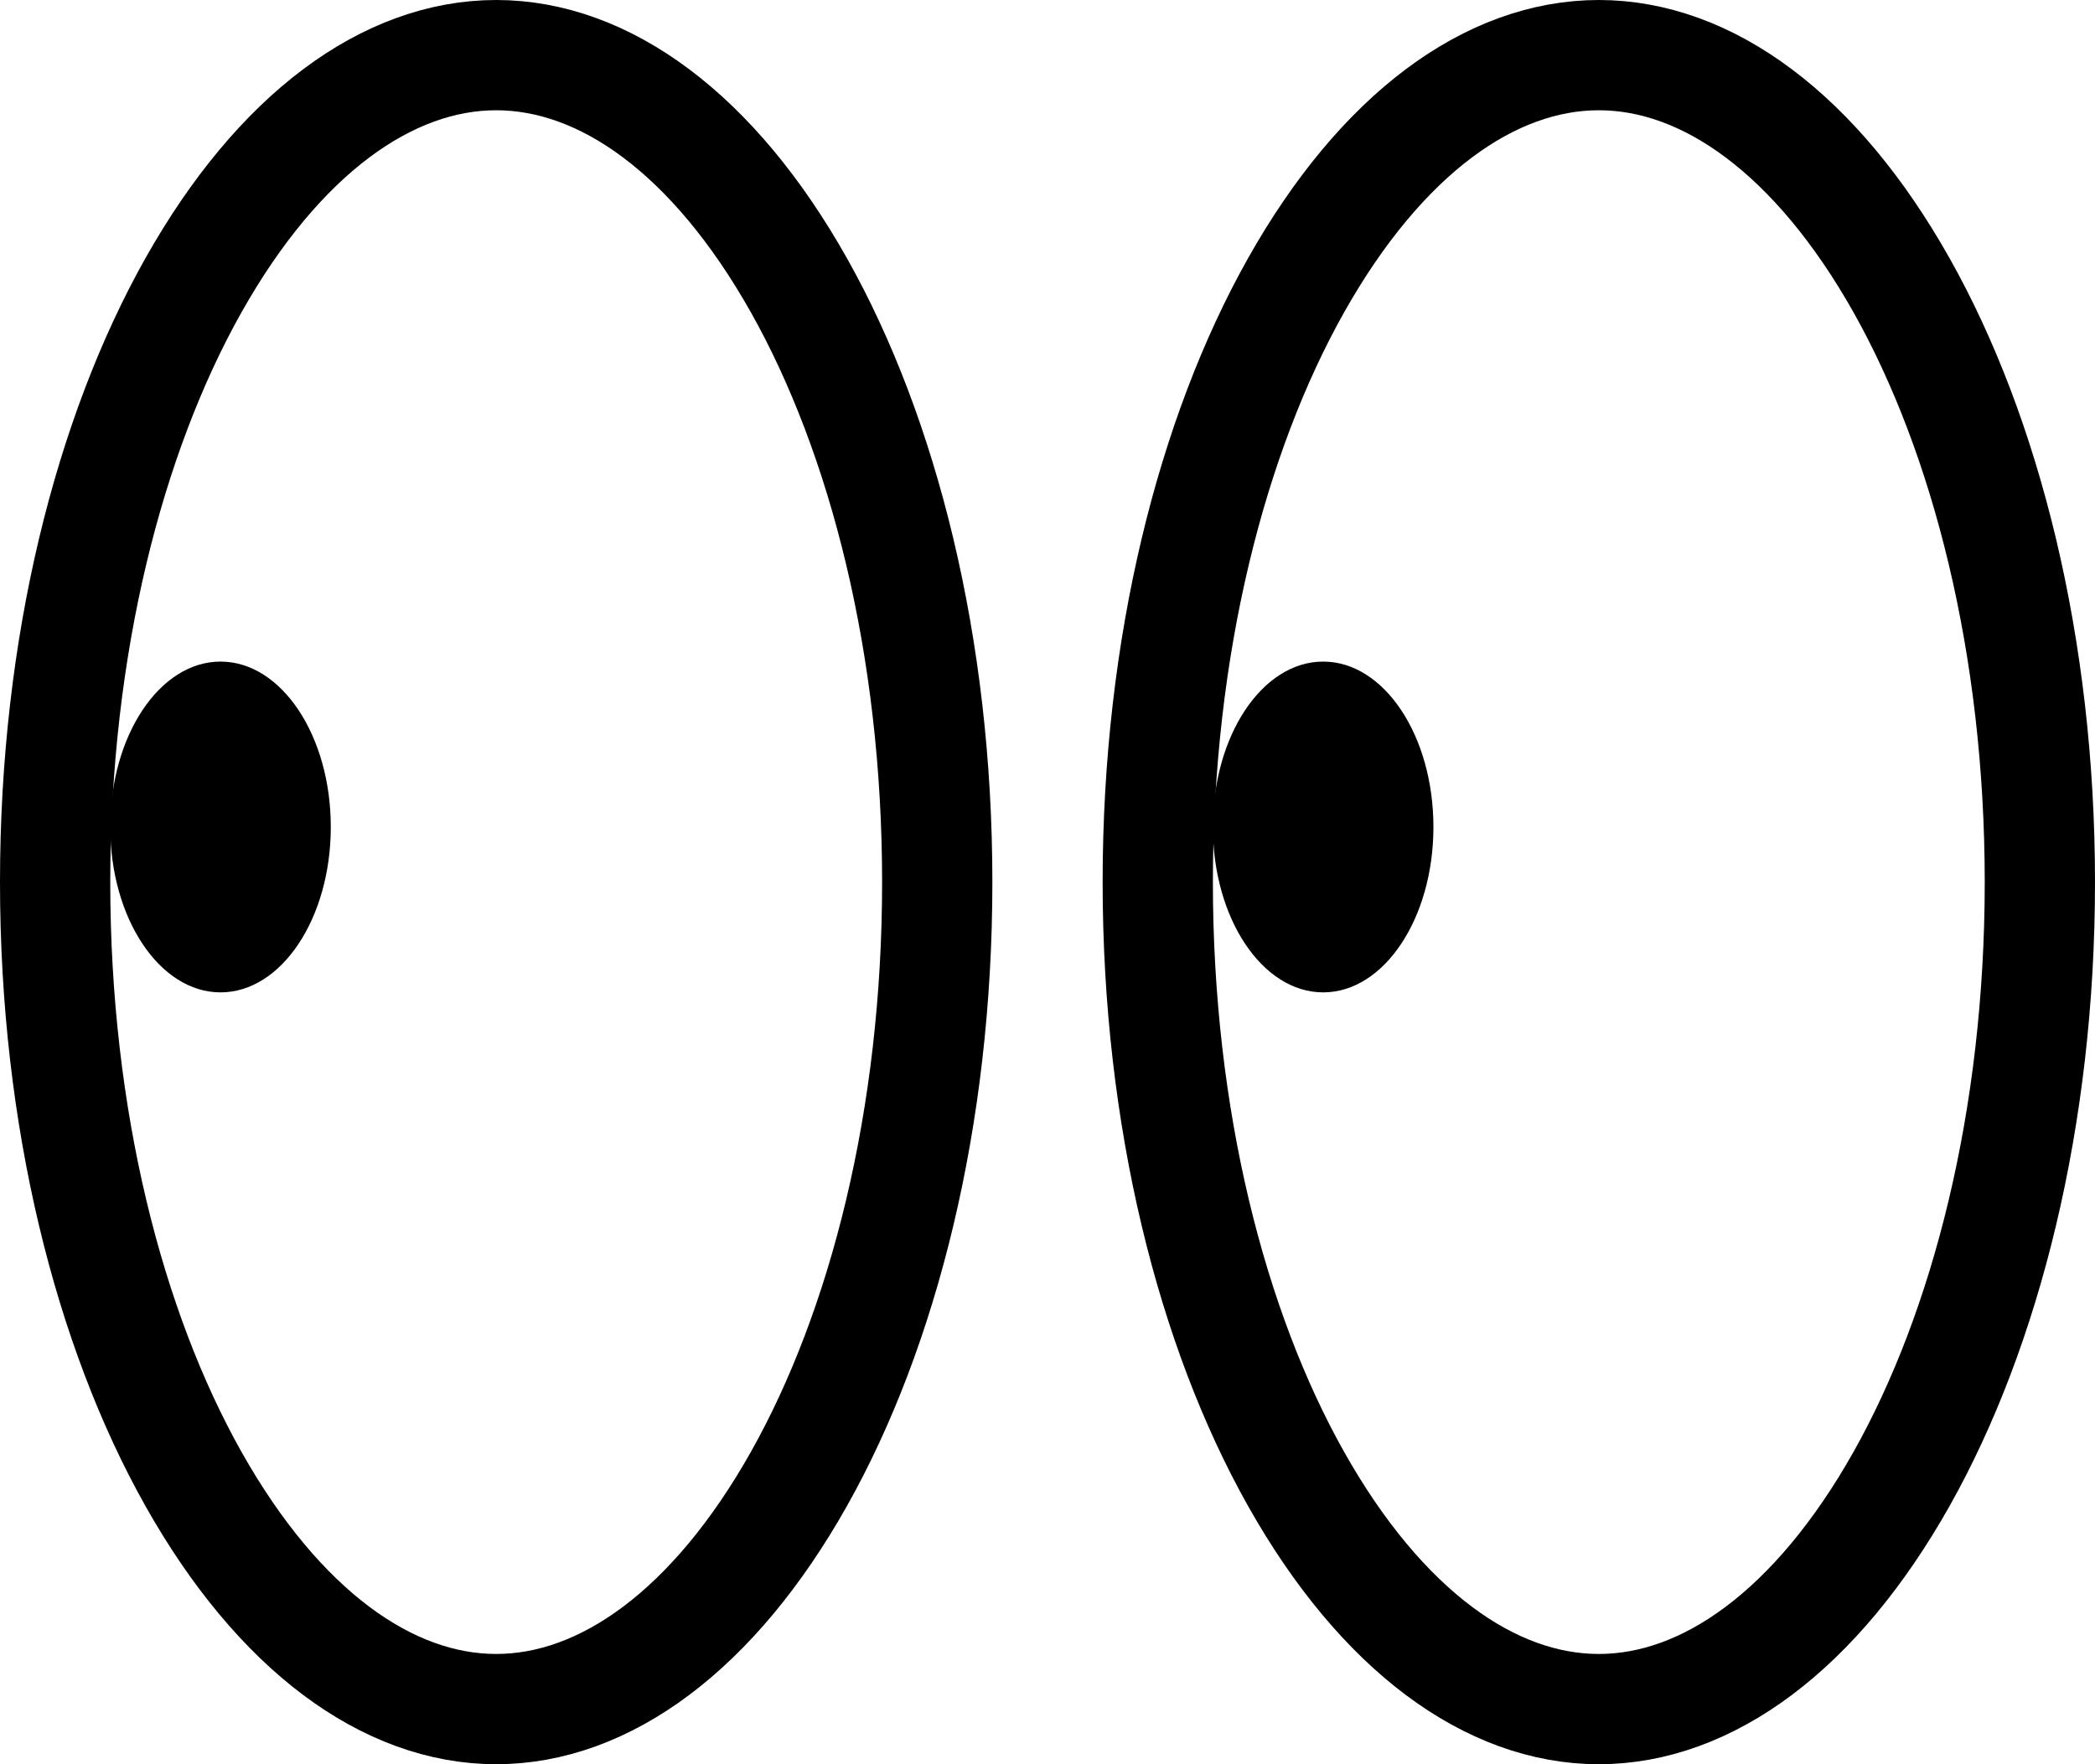 <svg viewBox="0 0 19 16" fill="none" xmlns="http://www.w3.org/2000/svg"><path d="M8.5 8c0 2.14-.489 4.052-1.254 5.412C6.472 14.787 5.482 15.5 4.5 15.5s-1.972-.713-2.746-2.088C.989 12.052.5 10.139.5 8c0-2.14.489-4.052 1.254-5.412C2.528 1.213 3.518.5 4.5.5s1.972.713 2.746 2.088C8.011 3.948 8.5 5.86 8.5 8ZM18.5 8c0 2.14-.489 4.052-1.254 5.412-.774 1.375-1.764 2.088-2.746 2.088s-1.972-.713-2.746-2.088C10.989 12.052 10.5 10.139 10.5 8c0-2.14.489-4.052 1.254-5.412C12.528 1.213 13.518.5 14.5.5s1.972.713 2.746 2.088C18.011 3.948 18.5 5.86 18.5 8Z" stroke="currentColor"/><ellipse cx="2" cy="7.5" rx="1" ry="1.5" fill="currentColor"/><ellipse cx="12" cy="7.5" rx="1" ry="1.5" fill="currentColor"/></svg>